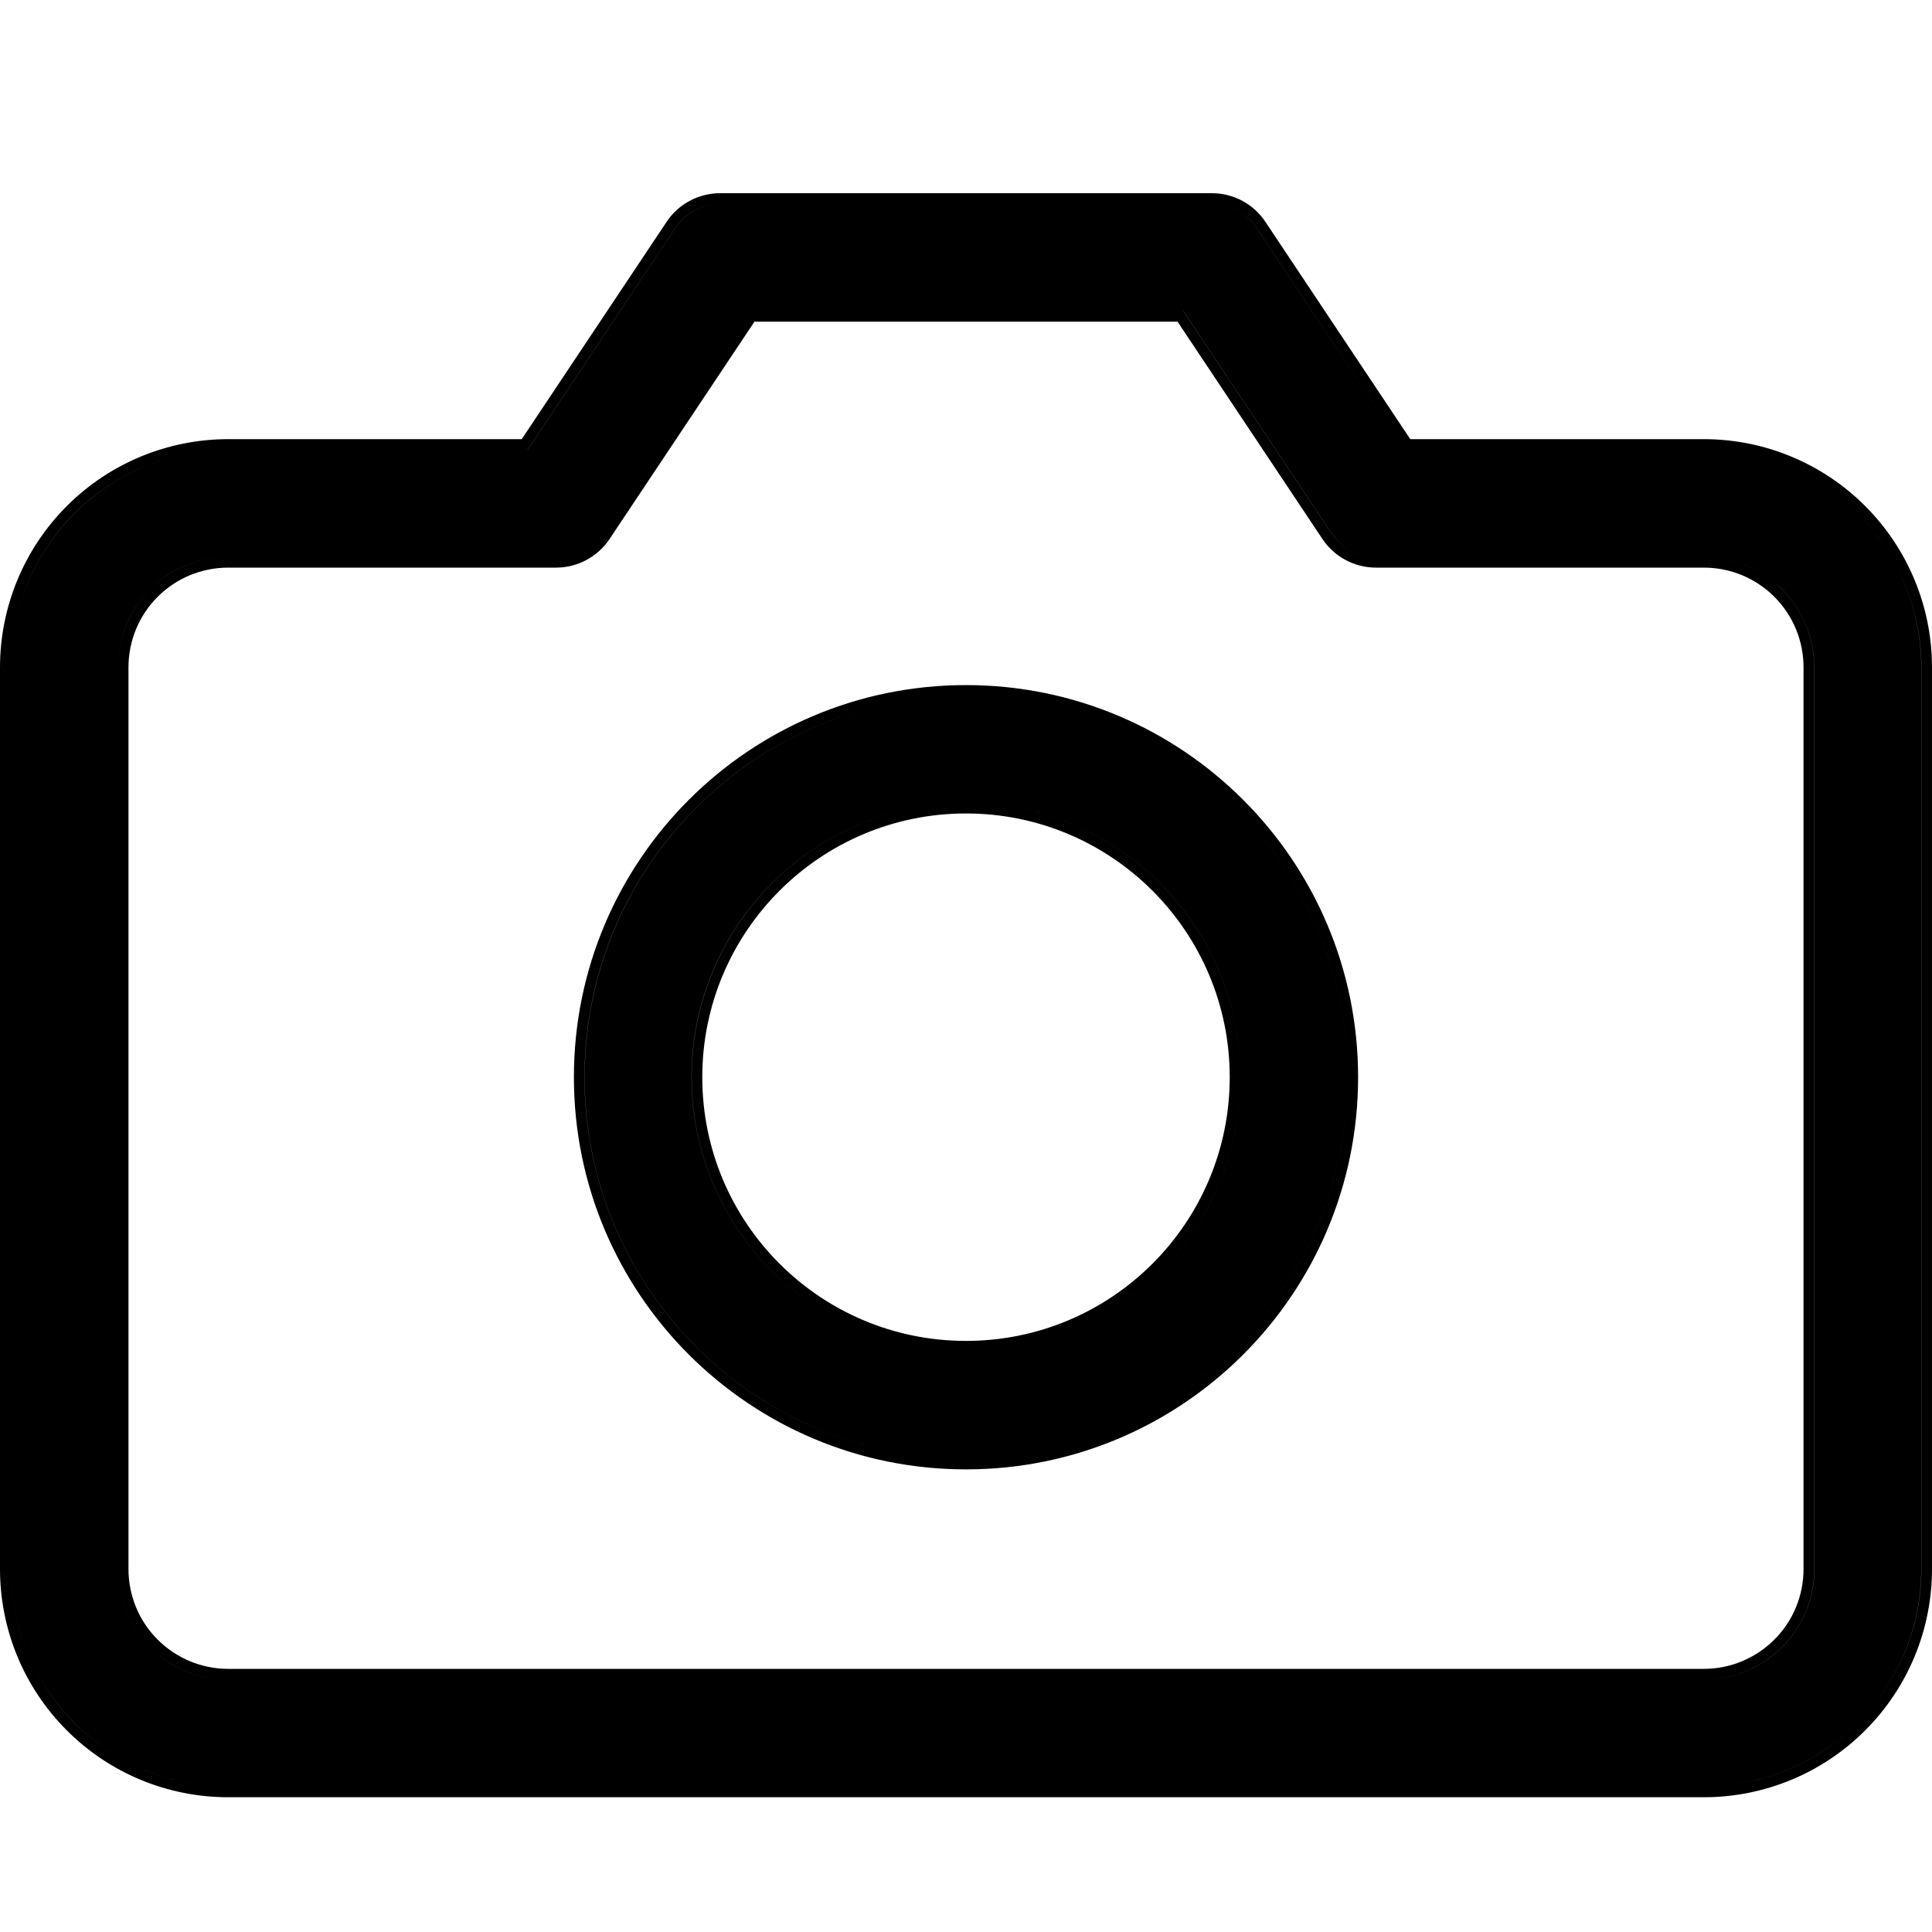 <svg width="20" height="20" viewBox="0 0 20 20" fill="none" xmlns="http://www.w3.org/2000/svg">
<path fill-rule="evenodd" clip-rule="evenodd" d="M7.454 2.111C7.269 2.111 7.096 2.204 6.993 2.358L5.461 4.657H2.362C1.765 4.657 1.193 4.894 0.771 5.316C0.348 5.739 0.111 6.311 0.111 6.908V16.244C0.111 16.841 0.348 17.413 0.771 17.835C1.193 18.258 1.765 18.495 2.362 18.495H17.638C18.235 18.495 18.808 18.258 19.23 17.835C19.652 17.413 19.89 16.841 19.89 16.244V6.908C19.89 6.311 19.652 5.739 19.23 5.316C18.808 4.894 18.235 4.657 17.638 4.657H14.54L13.007 2.358C12.905 2.204 12.732 2.111 12.546 2.111H7.454ZM6.218 5.518L7.751 3.219H12.25L13.783 5.518C13.885 5.672 14.058 5.765 14.244 5.765H17.638C17.942 5.765 18.232 5.886 18.447 6.1C18.661 6.314 18.782 6.605 18.782 6.908V16.244C18.782 16.547 18.661 16.838 18.447 17.052C18.232 17.267 17.942 17.387 17.638 17.387H2.362C2.059 17.387 1.768 17.267 1.554 17.052C1.34 16.838 1.219 16.547 1.219 16.244V6.908C1.219 6.605 1.34 6.314 1.554 6.1C1.768 5.886 2.059 5.765 2.362 5.765H5.757C5.942 5.765 6.115 5.672 6.218 5.518ZM7.16 11.152C7.16 9.583 8.431 8.311 10 8.311C11.569 8.311 12.841 9.583 12.841 11.152C12.841 12.72 11.569 13.992 10 13.992C8.431 13.992 7.16 12.72 7.16 11.152ZM10 7.203C7.82 7.203 6.052 8.971 6.052 11.152C6.052 13.332 7.82 15.1 10 15.1C12.181 15.1 13.949 13.332 13.949 11.152C13.949 8.971 12.181 7.203 10 7.203ZM6.901 2.296C7.024 2.111 7.232 2 7.454 2H12.546C12.768 2 12.976 2.111 13.099 2.296L14.599 4.546H17.638C18.264 4.546 18.865 4.795 19.308 5.238C19.751 5.681 20 6.282 20 6.908V16.243C20 16.87 19.751 17.471 19.308 17.913C18.865 18.357 18.264 18.605 17.638 18.605H2.362C1.736 18.605 1.135 18.357 0.692 17.913C0.249 17.471 0 16.87 0 16.243V6.908C0 6.282 0.249 5.681 0.692 5.238C1.135 4.795 1.736 4.546 2.362 4.546H5.401L6.901 2.296ZM5.46 4.657L6.993 2.357C7.096 2.203 7.269 2.111 7.454 2.111H12.546C12.731 2.111 12.904 2.203 13.007 2.357L14.54 4.657H17.638C18.235 4.657 18.808 4.894 19.23 5.316C19.652 5.738 19.889 6.311 19.889 6.908V16.243C19.889 16.84 19.652 17.413 19.23 17.835C18.808 18.257 18.235 18.495 17.638 18.495H2.362C1.765 18.495 1.192 18.257 0.77 17.835C0.348 17.413 0.111 16.84 0.111 16.243V6.908C0.111 6.311 0.348 5.738 0.77 5.316C1.192 4.894 1.765 4.657 2.362 4.657H5.46ZM7.81 3.33L6.31 5.58C6.187 5.764 5.979 5.876 5.757 5.876H2.362C2.088 5.876 1.826 5.984 1.632 6.178C1.438 6.372 1.33 6.634 1.33 6.908V16.243C1.33 16.517 1.438 16.78 1.632 16.973C1.826 17.167 2.088 17.276 2.362 17.276H17.638C17.912 17.276 18.174 17.167 18.368 16.973C18.562 16.78 18.67 16.517 18.67 16.243V6.908C18.67 6.634 18.562 6.372 18.368 6.178C18.174 5.984 17.912 5.876 17.638 5.876H14.243C14.021 5.876 13.813 5.764 13.69 5.58L12.19 3.33H7.81ZM7.751 3.219L6.218 5.518C6.115 5.672 5.942 5.765 5.757 5.765H2.362C2.059 5.765 1.768 5.885 1.554 6.1C1.339 6.314 1.219 6.605 1.219 6.908V16.243C1.219 16.547 1.339 16.837 1.554 17.052C1.768 17.266 2.059 17.387 2.362 17.387H17.638C17.941 17.387 18.232 17.266 18.446 17.052C18.661 16.837 18.781 16.547 18.781 16.243V6.908C18.781 6.605 18.661 6.314 18.446 6.1C18.232 5.885 17.941 5.765 17.638 5.765H14.243C14.058 5.765 13.885 5.672 13.782 5.518L12.249 3.219H7.751ZM10 8.421C8.492 8.421 7.27 9.644 7.27 11.151C7.27 12.659 8.492 13.881 10 13.881C11.508 13.881 12.73 12.659 12.73 11.151C12.73 9.644 11.508 8.421 10 8.421ZM5.941 11.151C5.941 8.909 7.758 7.092 10 7.092C12.242 7.092 14.059 8.909 14.059 11.151C14.059 13.393 12.242 15.211 10 15.211C7.758 15.211 5.941 13.393 5.941 11.151ZM10 8.311C8.431 8.311 7.159 9.582 7.159 11.151C7.159 12.72 8.431 13.992 10 13.992C11.569 13.992 12.841 12.72 12.841 11.151C12.841 9.582 11.569 8.311 10 8.311ZM6.051 11.151C6.051 8.971 7.819 7.203 10 7.203C12.181 7.203 13.949 8.971 13.949 11.151C13.949 13.332 12.181 15.1 10 15.1C7.819 15.1 6.051 13.332 6.051 11.151Z" fill="black"/>
</svg>
